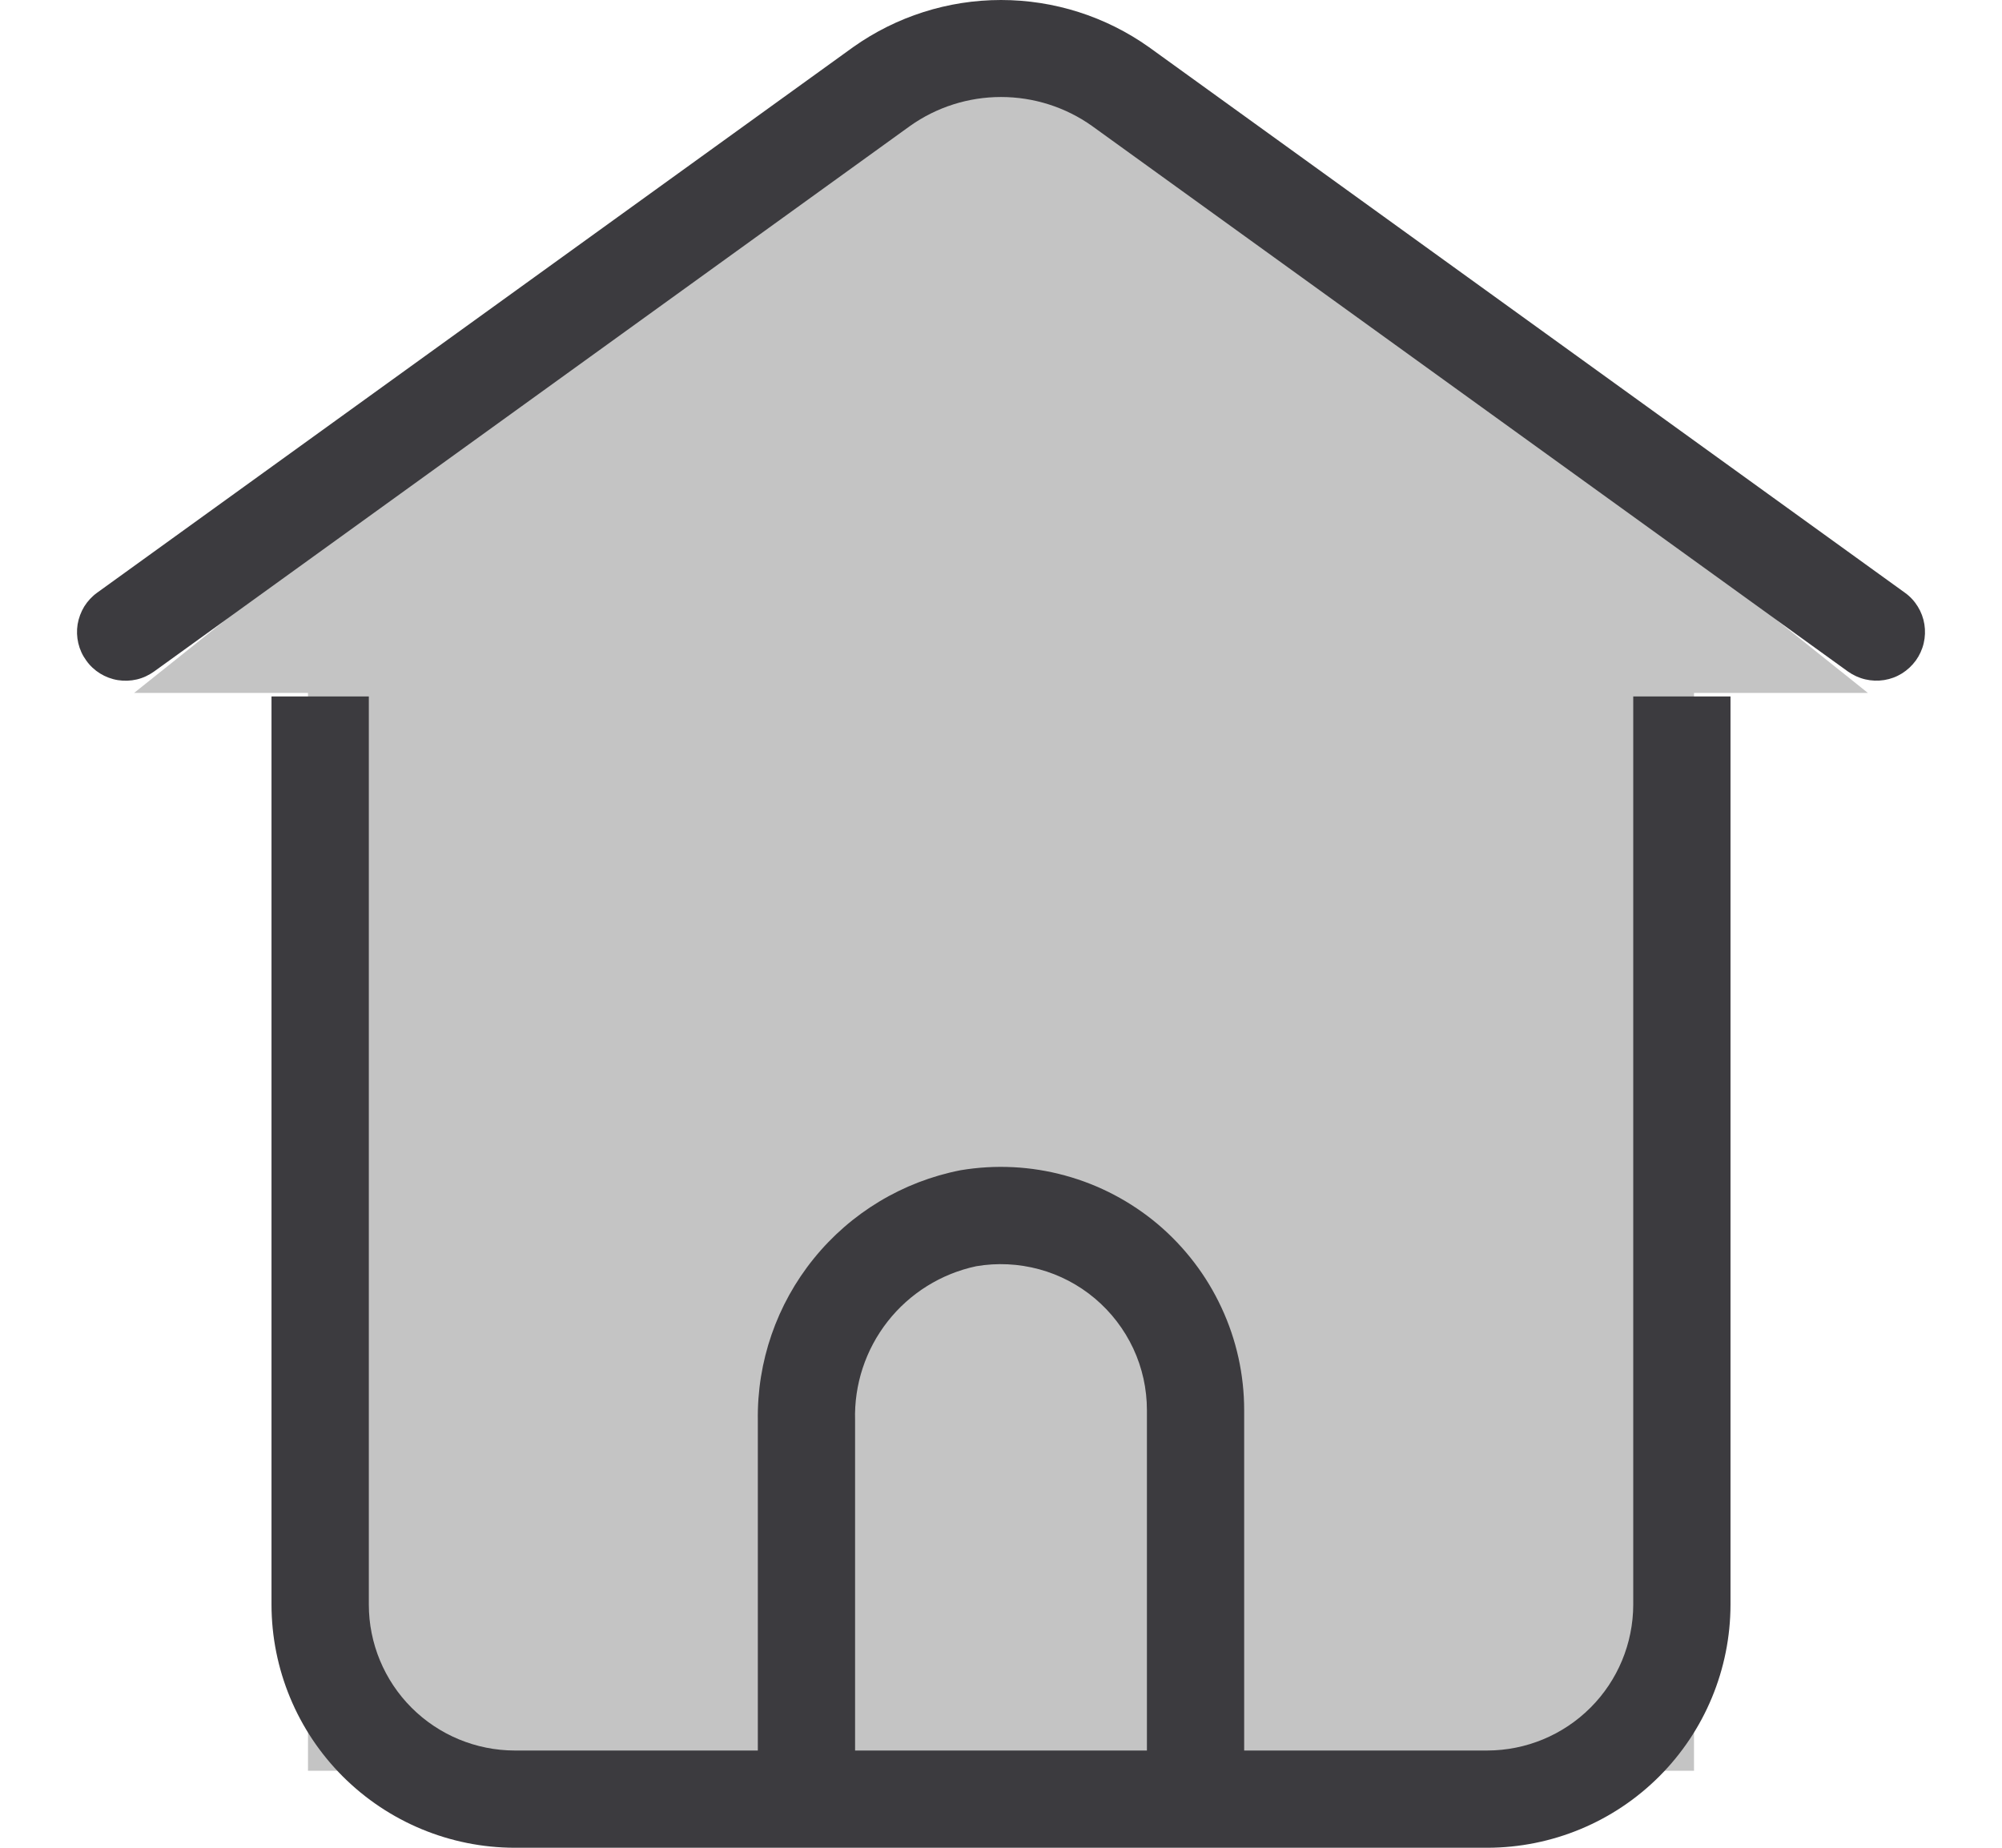 <svg width="26" height="24" viewBox="0 0 26 24" fill="none" xmlns="http://www.w3.org/2000/svg">
<path d="M4 8C4 7.448 4.448 7 5 7H21C21.552 7 22 7.448 22 8V23H4V8Z" fill="#C4C4C4"/>
<path d="M13 0L24.258 9H1.742L13 0Z" fill="#C4C4C4"/>
<path d="M1.12 8.579C1.071 8.512 1.036 8.436 1.017 8.355C0.998 8.274 0.995 8.191 1.008 8.109C1.022 8.027 1.051 7.949 1.094 7.878C1.138 7.808 1.195 7.746 1.262 7.698L11.08 0.612C11.641 0.214 12.312 0 13 0C13.689 0 14.36 0.214 14.921 0.612L24.738 7.698C24.806 7.746 24.863 7.808 24.906 7.878C24.95 7.949 24.979 8.027 24.992 8.109C25.005 8.191 25.002 8.274 24.983 8.355C24.964 8.436 24.929 8.512 24.881 8.579C24.832 8.646 24.771 8.703 24.701 8.747C24.63 8.791 24.552 8.82 24.47 8.833C24.388 8.846 24.304 8.843 24.224 8.824C24.143 8.805 24.067 8.77 23.999 8.722L14.182 1.636C13.837 1.391 13.424 1.26 13 1.26C12.577 1.26 12.164 1.391 11.819 1.636L2.001 8.722C1.934 8.77 1.858 8.806 1.777 8.825C1.696 8.844 1.613 8.847 1.531 8.834C1.449 8.821 1.37 8.791 1.3 8.748C1.229 8.704 1.168 8.647 1.12 8.579ZM4.79 9.046V20.842C4.79 21.344 4.99 21.826 5.345 22.181C5.7 22.536 6.182 22.736 6.684 22.737H9.842V18.451C9.83 17.686 10.087 16.942 10.568 16.348C11.049 15.753 11.724 15.347 12.474 15.2C12.927 15.124 13.391 15.147 13.834 15.269C14.277 15.39 14.688 15.607 15.039 15.903C15.389 16.2 15.671 16.569 15.864 16.986C16.058 17.402 16.158 17.856 16.158 18.316V22.737H19.316C19.819 22.736 20.3 22.536 20.655 22.181C21.011 21.826 21.21 21.344 21.211 20.842V9.046H22.474V20.842C22.473 21.679 22.14 22.482 21.548 23.074C20.956 23.666 20.153 23.999 19.316 24H6.684C5.847 23.999 5.045 23.666 4.452 23.074C3.86 22.482 3.527 21.679 3.526 20.842V9.046H4.79ZM11.105 22.737H14.895V18.316C14.895 18.039 14.835 17.767 14.718 17.516C14.601 17.266 14.431 17.044 14.22 16.866C14.009 16.688 13.761 16.558 13.495 16.486C13.228 16.414 12.949 16.4 12.677 16.447C12.222 16.544 11.815 16.798 11.528 17.164C11.241 17.53 11.091 17.985 11.105 18.451V22.737Z" fill="#3C3B3F"/>
</svg>
